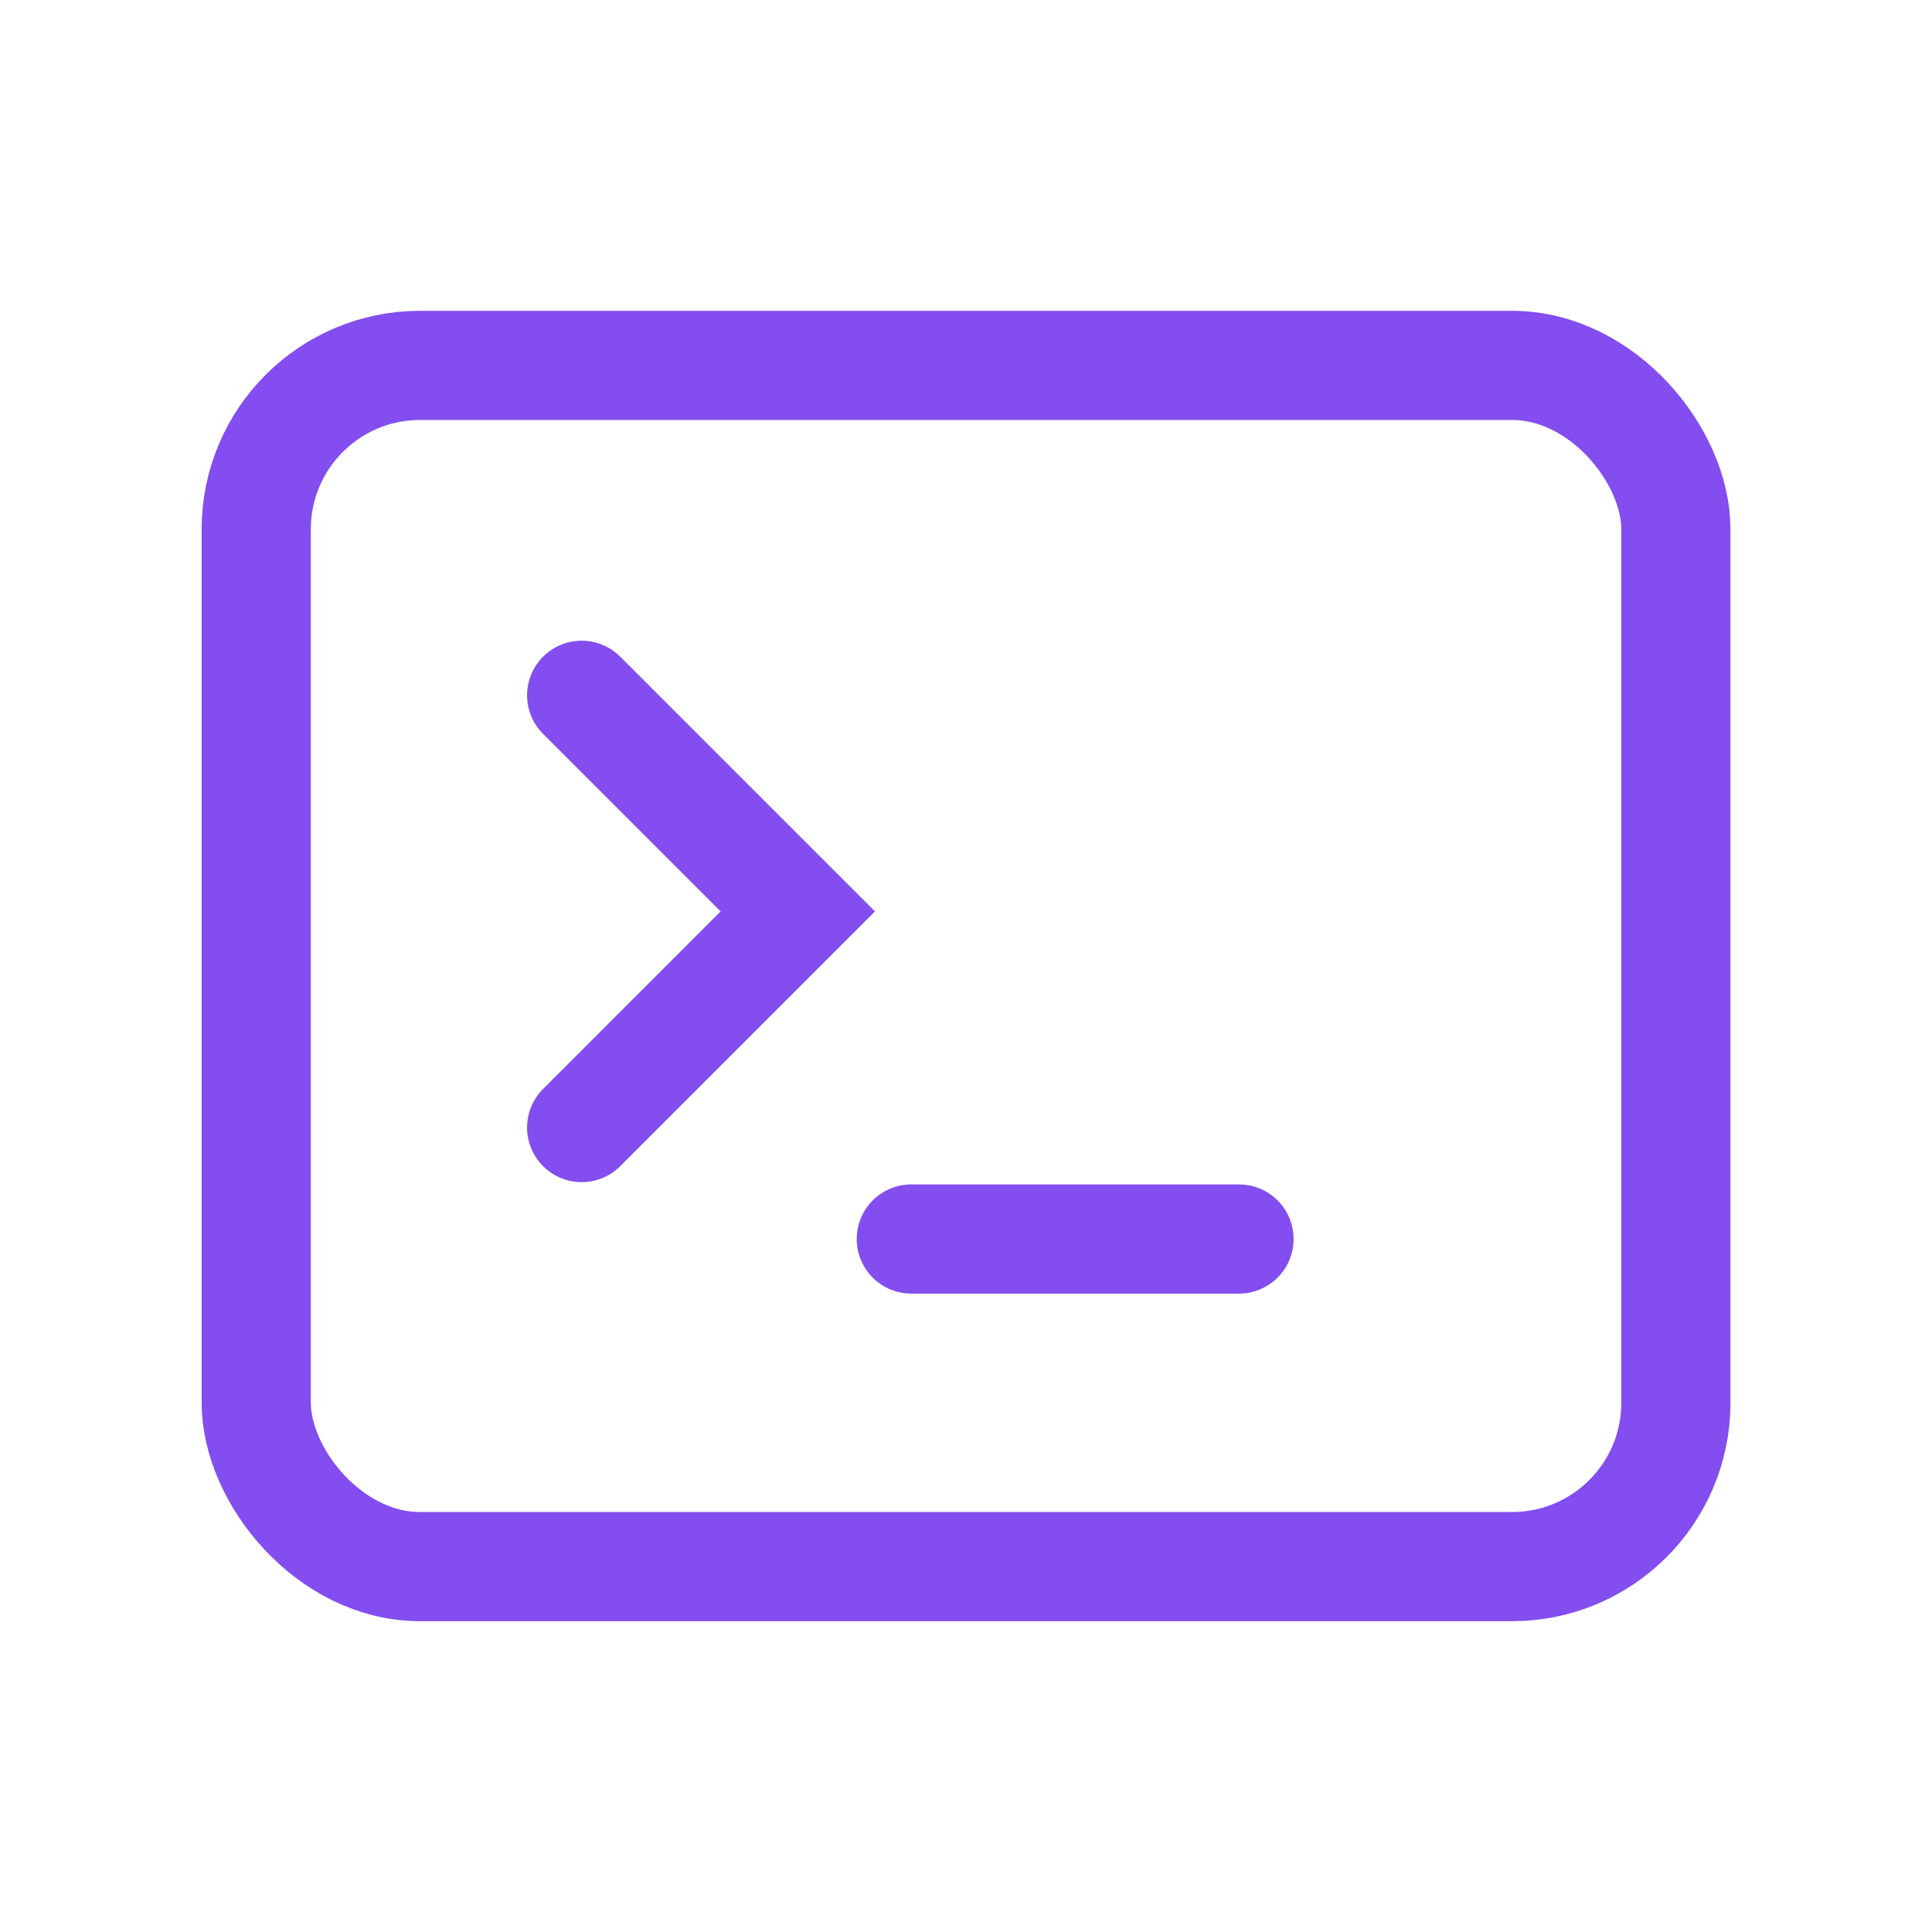 <!--Copyright 2000-2022 JetBrains s.r.o. and contributors. Use of this source code is governed by the Apache 2.0 license.--><svg width="16" height="16" viewBox="0 0 16 16" fill="none" xmlns="http://www.w3.org/2000/svg"><rect x="2.122" y="3.026" width="11.757" height="9.948" rx="1.357" stroke="#834df0" style="stroke-width:.904"/><path d="m4.817 9.338 1.79-1.79-1.79-1.79m2.73 4.503h2.714" stroke="#834df0" stroke-linecap="round" style="stroke-width:.904"/></svg>